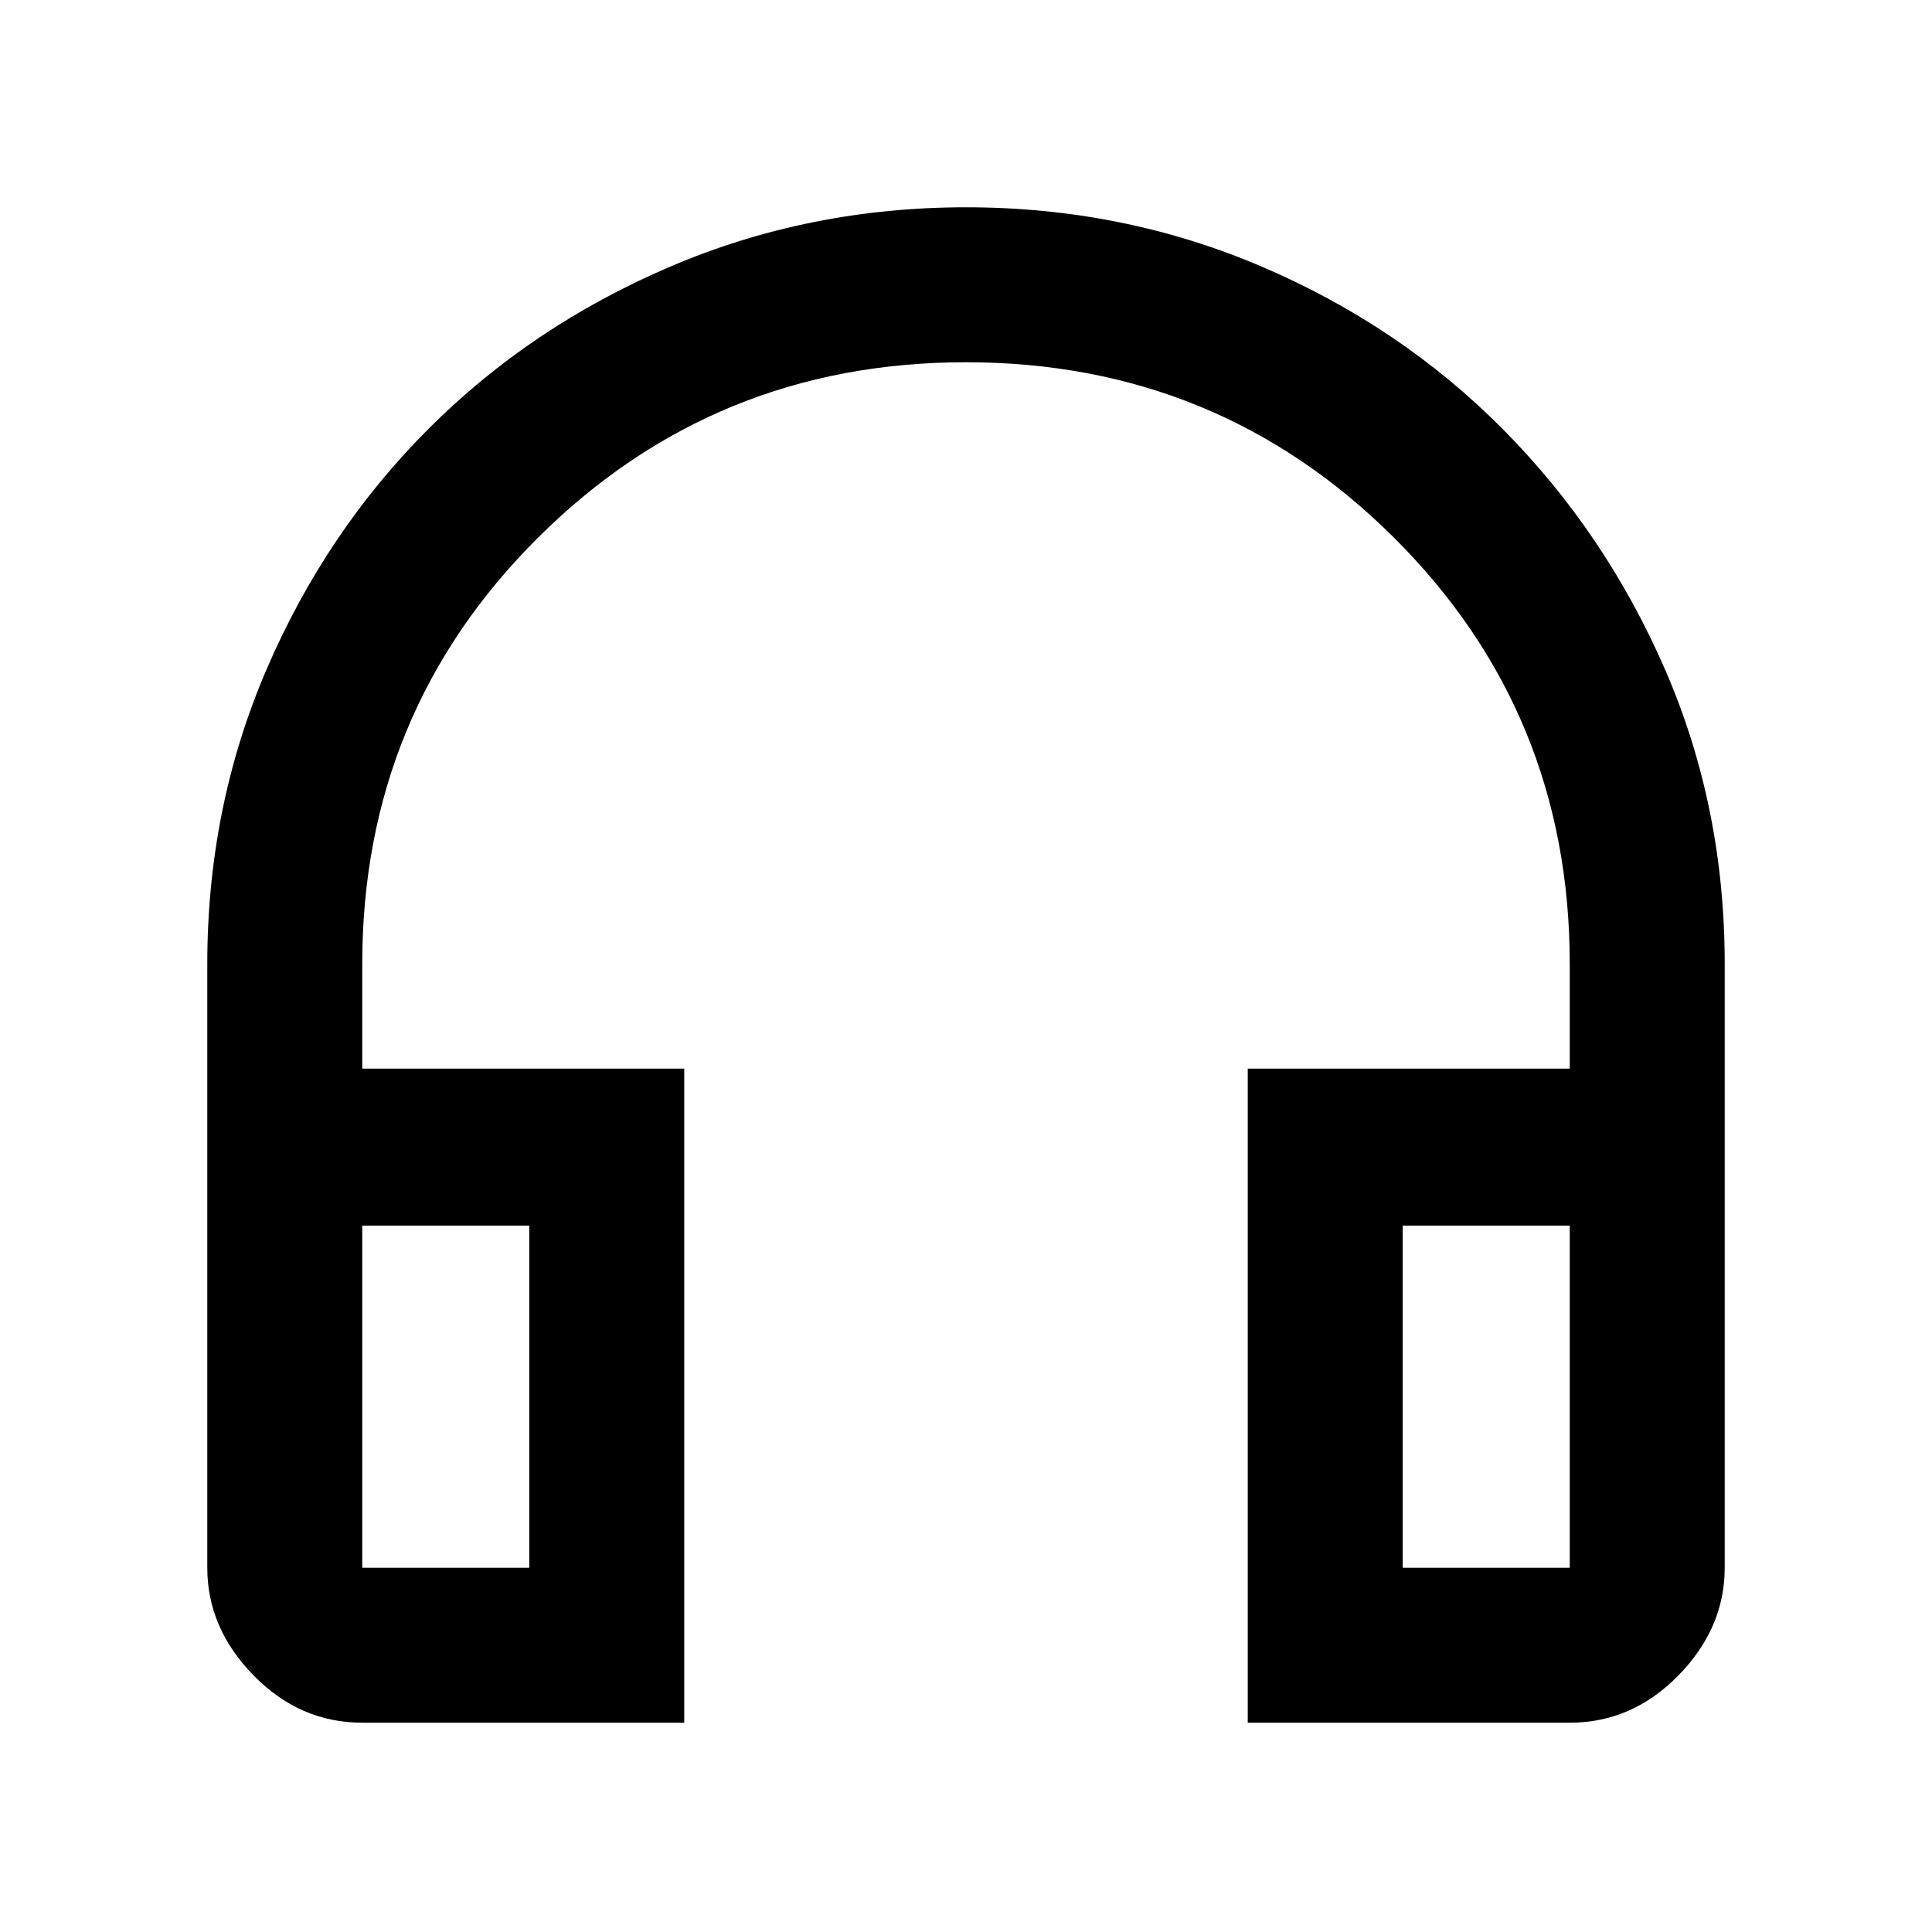 <svg xmlns="http://www.w3.org/2000/svg" height="48" width="48"><path d="M17 42.8H9Q7.45 42.8 6.3 41.625Q5.15 40.45 5.15 38.95V23.95Q5.15 20.05 6.625 16.625Q8.1 13.2 10.65 10.65Q13.2 8.1 16.65 6.625Q20.1 5.15 24 5.15Q27.9 5.15 31.35 6.625Q34.8 8.1 37.35 10.675Q39.9 13.25 41.375 16.65Q42.85 20.05 42.85 23.95V38.95Q42.85 40.45 41.7 41.625Q40.55 42.8 39 42.8H31V26.55H39V23.95Q39 17.7 34.625 13.35Q30.25 9 24 9Q17.75 9 13.375 13.35Q9 17.7 9 23.95V26.55H17ZM13.15 30.45H9V38.95Q9 38.95 9 38.95Q9 38.95 9 38.95H13.15ZM34.85 30.45V38.95H39Q39 38.95 39 38.95Q39 38.95 39 38.95V30.45ZM34.85 30.45H39Q39 30.45 39 30.45Q39 30.45 39 30.45H34.85ZM13.15 30.45H9Q9 30.45 9 30.45Q9 30.45 9 30.45Z"/></svg>